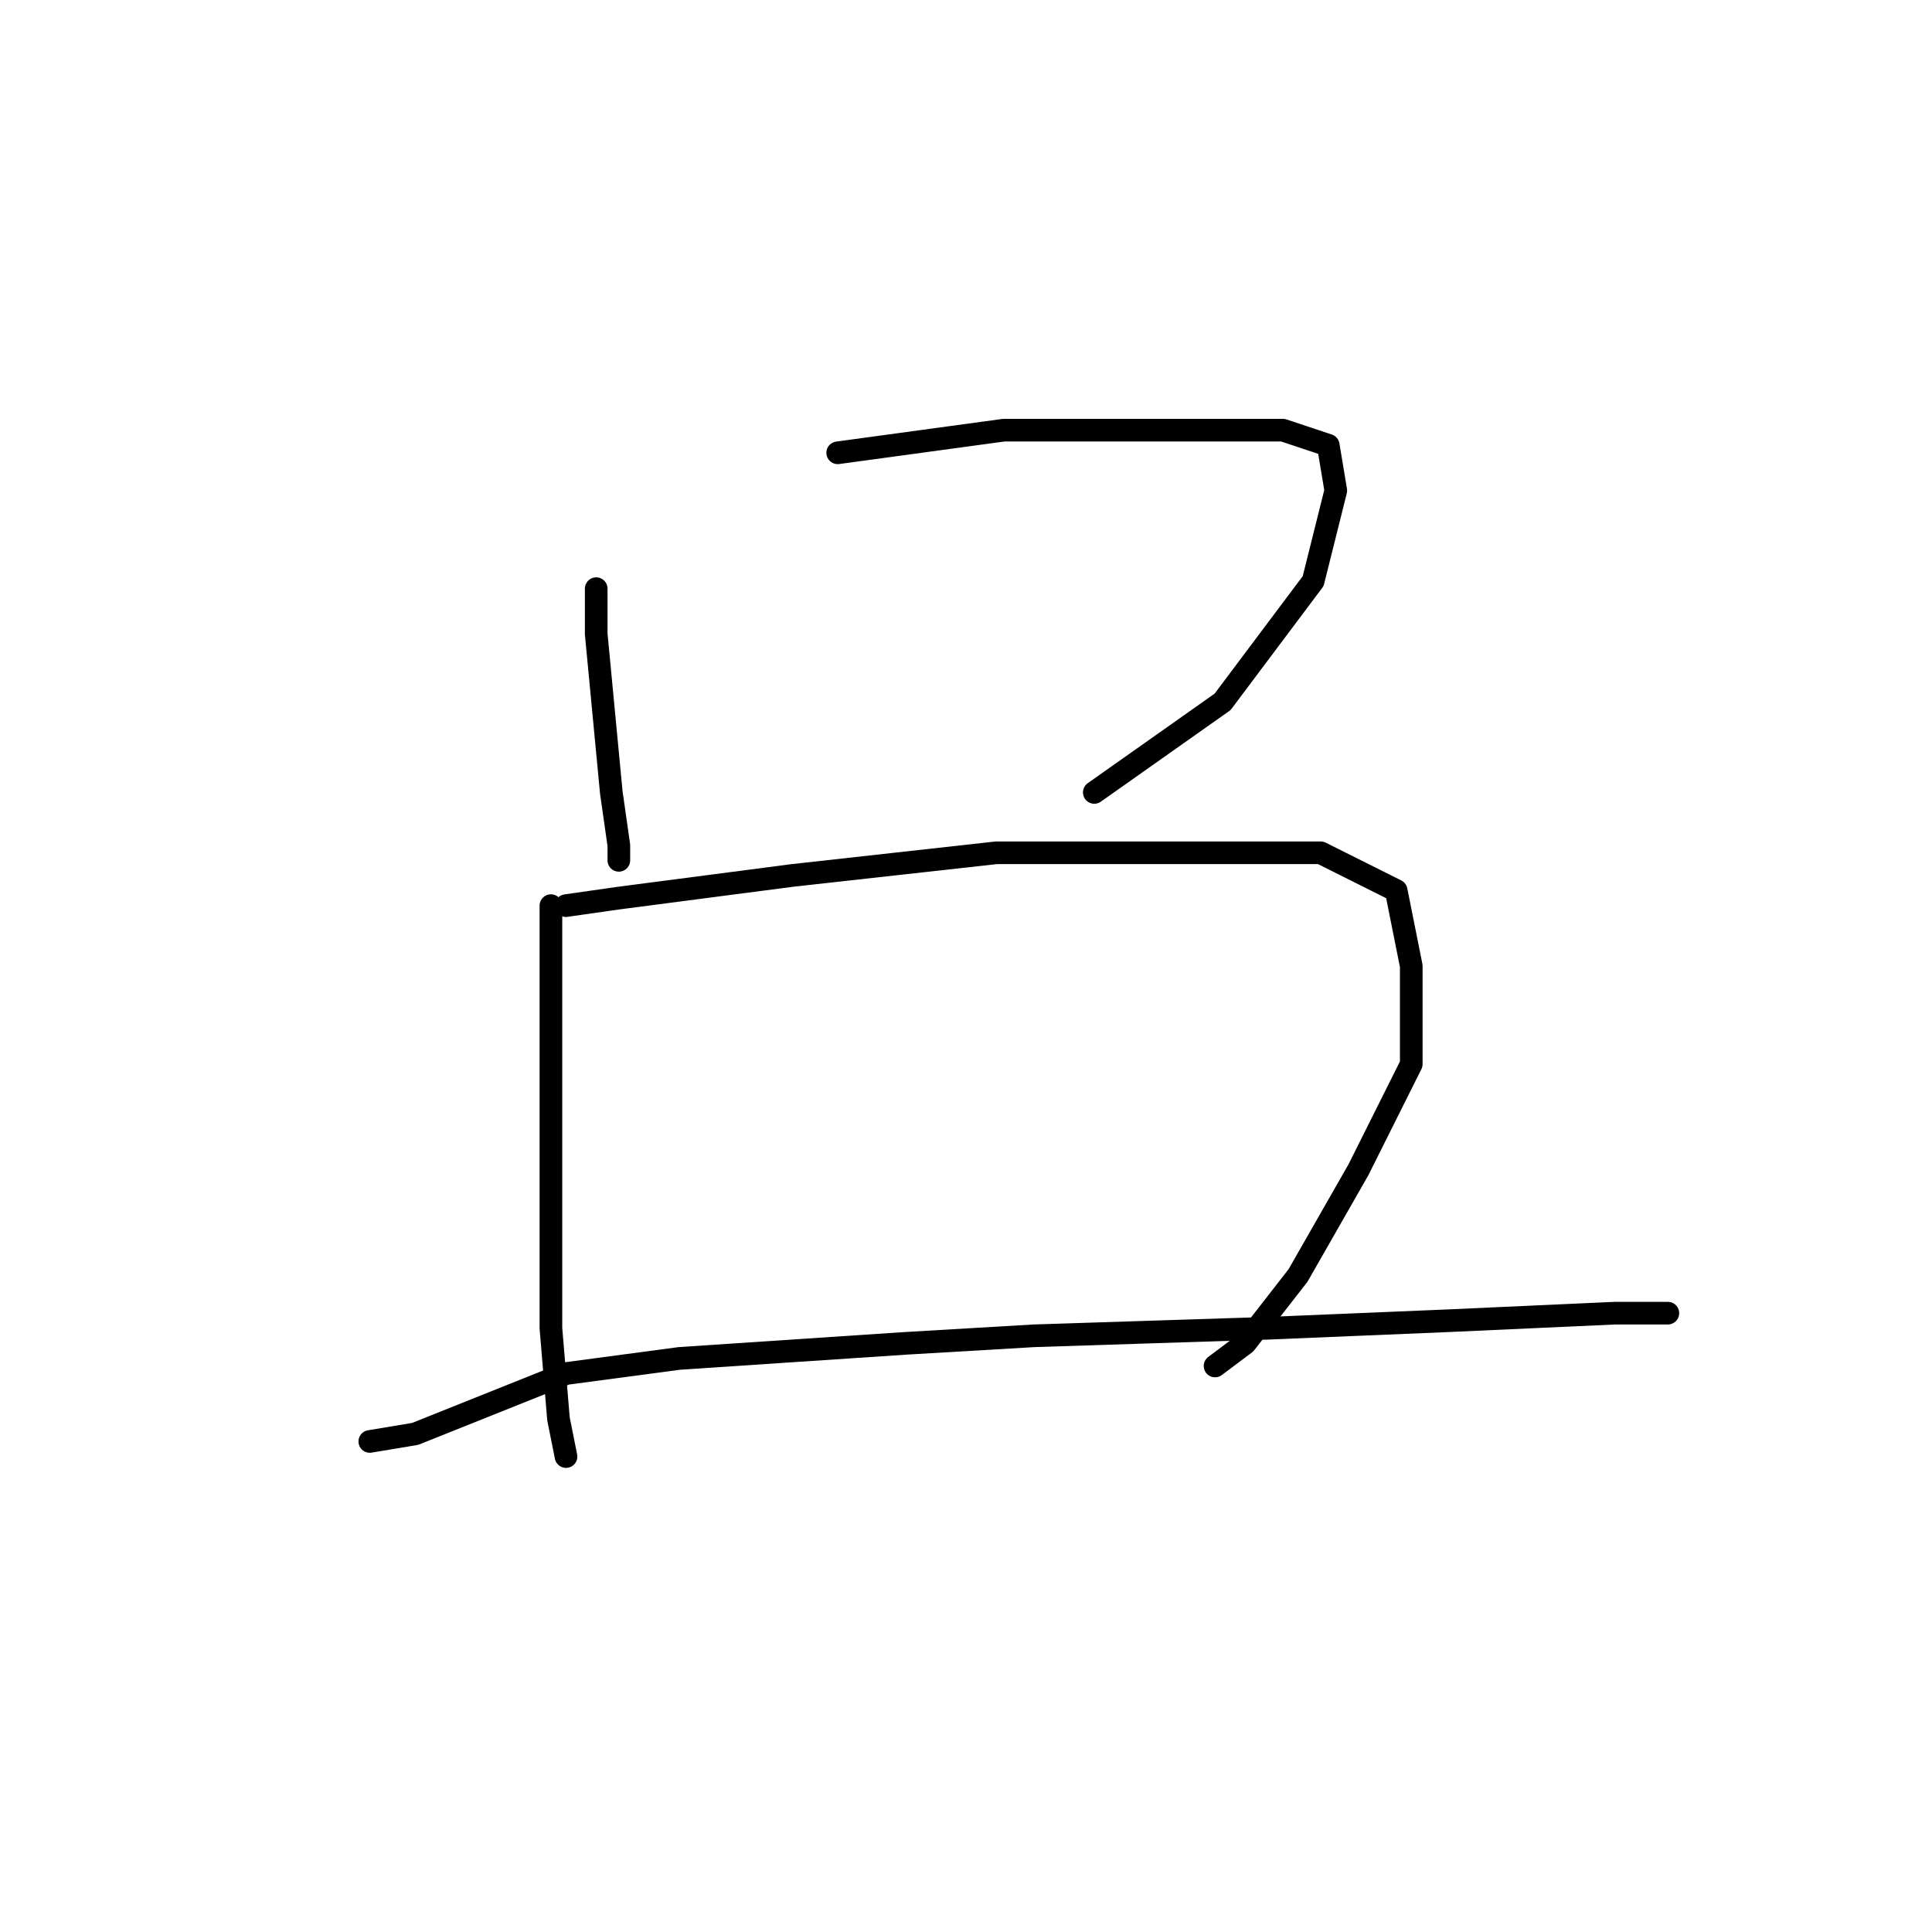 <?xml version="1.0" standalone="no"?>
    <svg width="256" height="256" xmlns="http://www.w3.org/2000/svg" version="1.1">
    <polyline stroke="black" stroke-width="3" stroke-linecap="round" fill="transparent" stroke-linejoin="round" points="79 78 79 84 81 105 82 112 82 114 82 114 " />
        <polyline stroke="black" stroke-width="3" stroke-linecap="round" fill="transparent" stroke-linejoin="round" points="111 60 133 57 155 57 170 57 176 59 177 65 174 77 162 93 145 105 145 105 " />
        <polyline stroke="black" stroke-width="3" stroke-linecap="round" fill="transparent" stroke-linejoin="round" points="73 120 73 127 73 141 73 158 73 176 74 188 75 193 75 193 " />
        <polyline stroke="black" stroke-width="3" stroke-linecap="round" fill="transparent" stroke-linejoin="round" points="75 120 82 119 105 116 132 113 159 113 175 113 185 118 187 128 187 141 180 155 172 169 165 178 161 181 161 181 " />
        <polyline stroke="black" stroke-width="3" stroke-linecap="round" fill="transparent" stroke-linejoin="round" points="49 191 55 190 75 182 90 180 120 178 137 177 168 176 192 175 214 174 221 174 221 174 " />
        </svg>